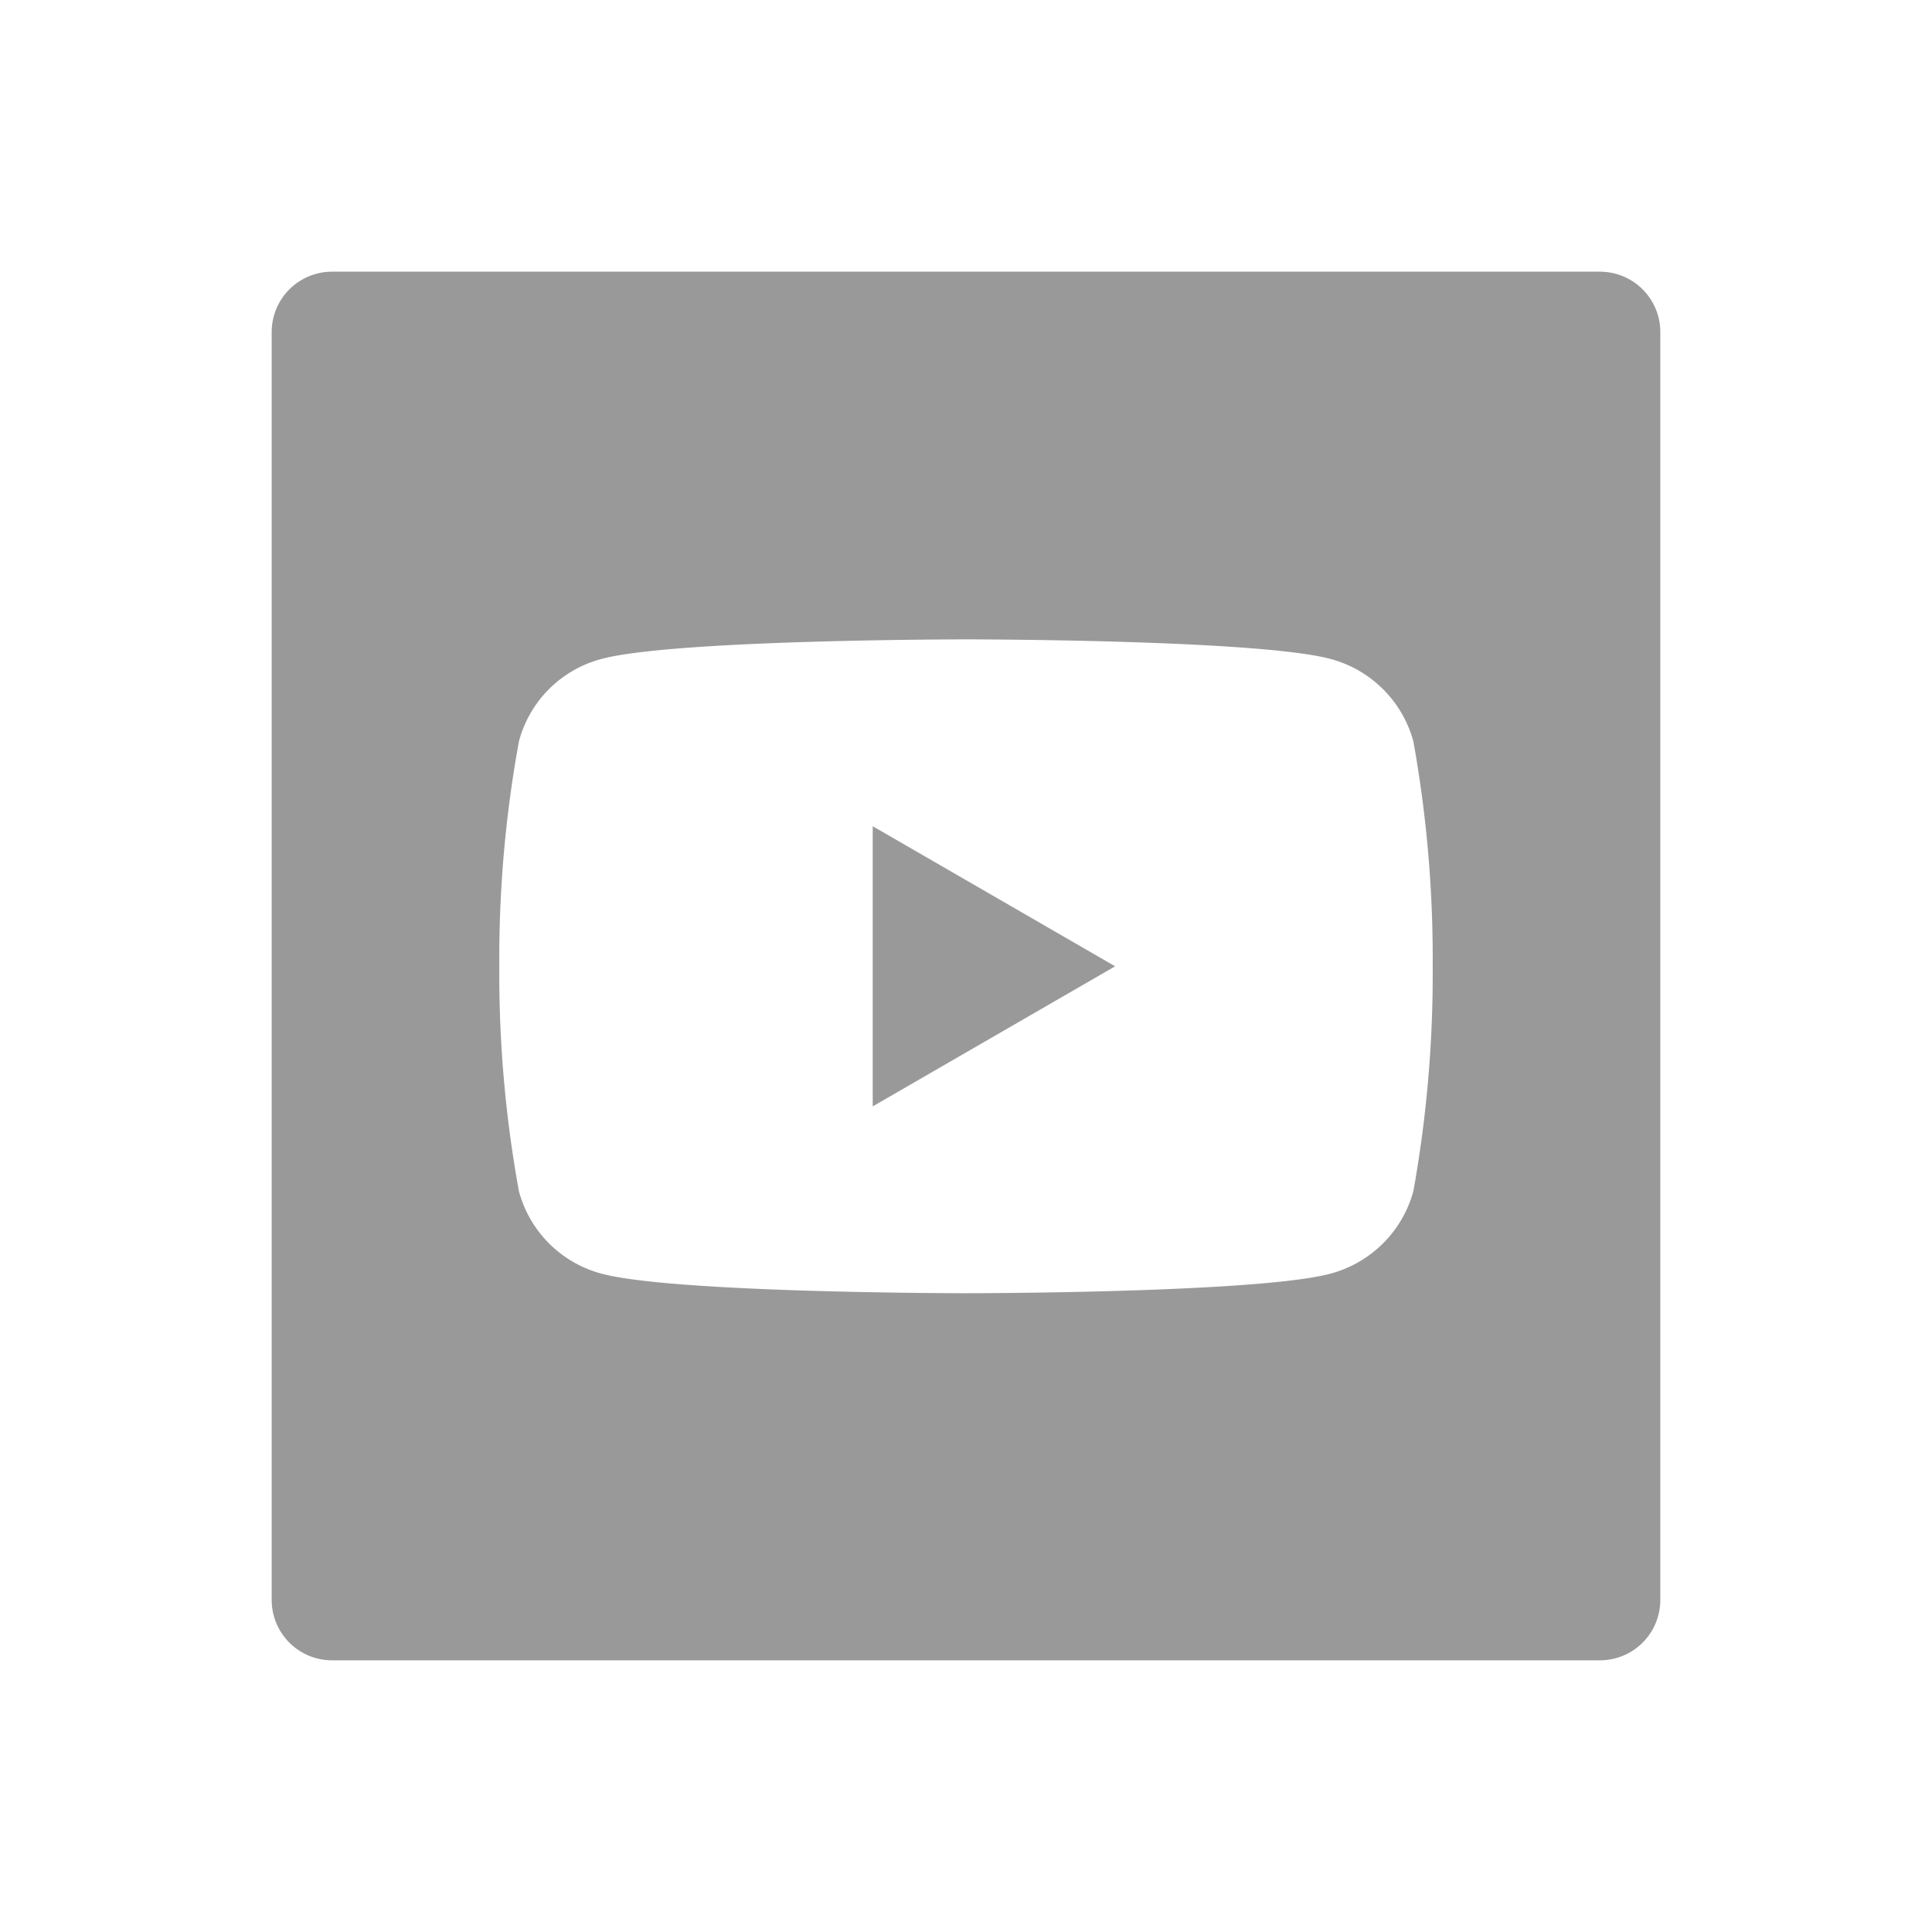 <svg xmlns="http://www.w3.org/2000/svg" viewBox="0 0 64 64"><defs><style>.cls-1{fill:none;}.cls-2{fill:#999;}</style></defs><title>Social_SocialNetwork_Youtube_64px</title><g id="Square"><rect class="cls-1" y="3" width="64" height="64"/></g><g id="Icon"><polygon class="cls-2" points="28.91 36.65 36.94 32.01 28.91 27.37 28.91 36.65"/><path class="cls-2" d="M53,9H11a2,2,0,0,0-2,2V53a2,2,0,0,0,2,2H53a2,2,0,0,0,2-2V11A2,2,0,0,0,53,9ZM46.82,39.46a3.89,3.89,0,0,1-2.74,2.73c-2.41.65-12.08.65-12.08.65s-9.67,0-12.08-.65a3.86,3.86,0,0,1-2.73-2.73A40.12,40.12,0,0,1,16.54,32a40,40,0,0,1,.65-7.44,3.84,3.84,0,0,1,2.73-2.73c2.41-.65,12.08-.65,12.08-.65s9.67,0,12.08.65a3.88,3.88,0,0,1,2.74,2.73A40.59,40.59,0,0,1,47.46,32,40.73,40.73,0,0,1,46.82,39.46Z"/></g></svg>